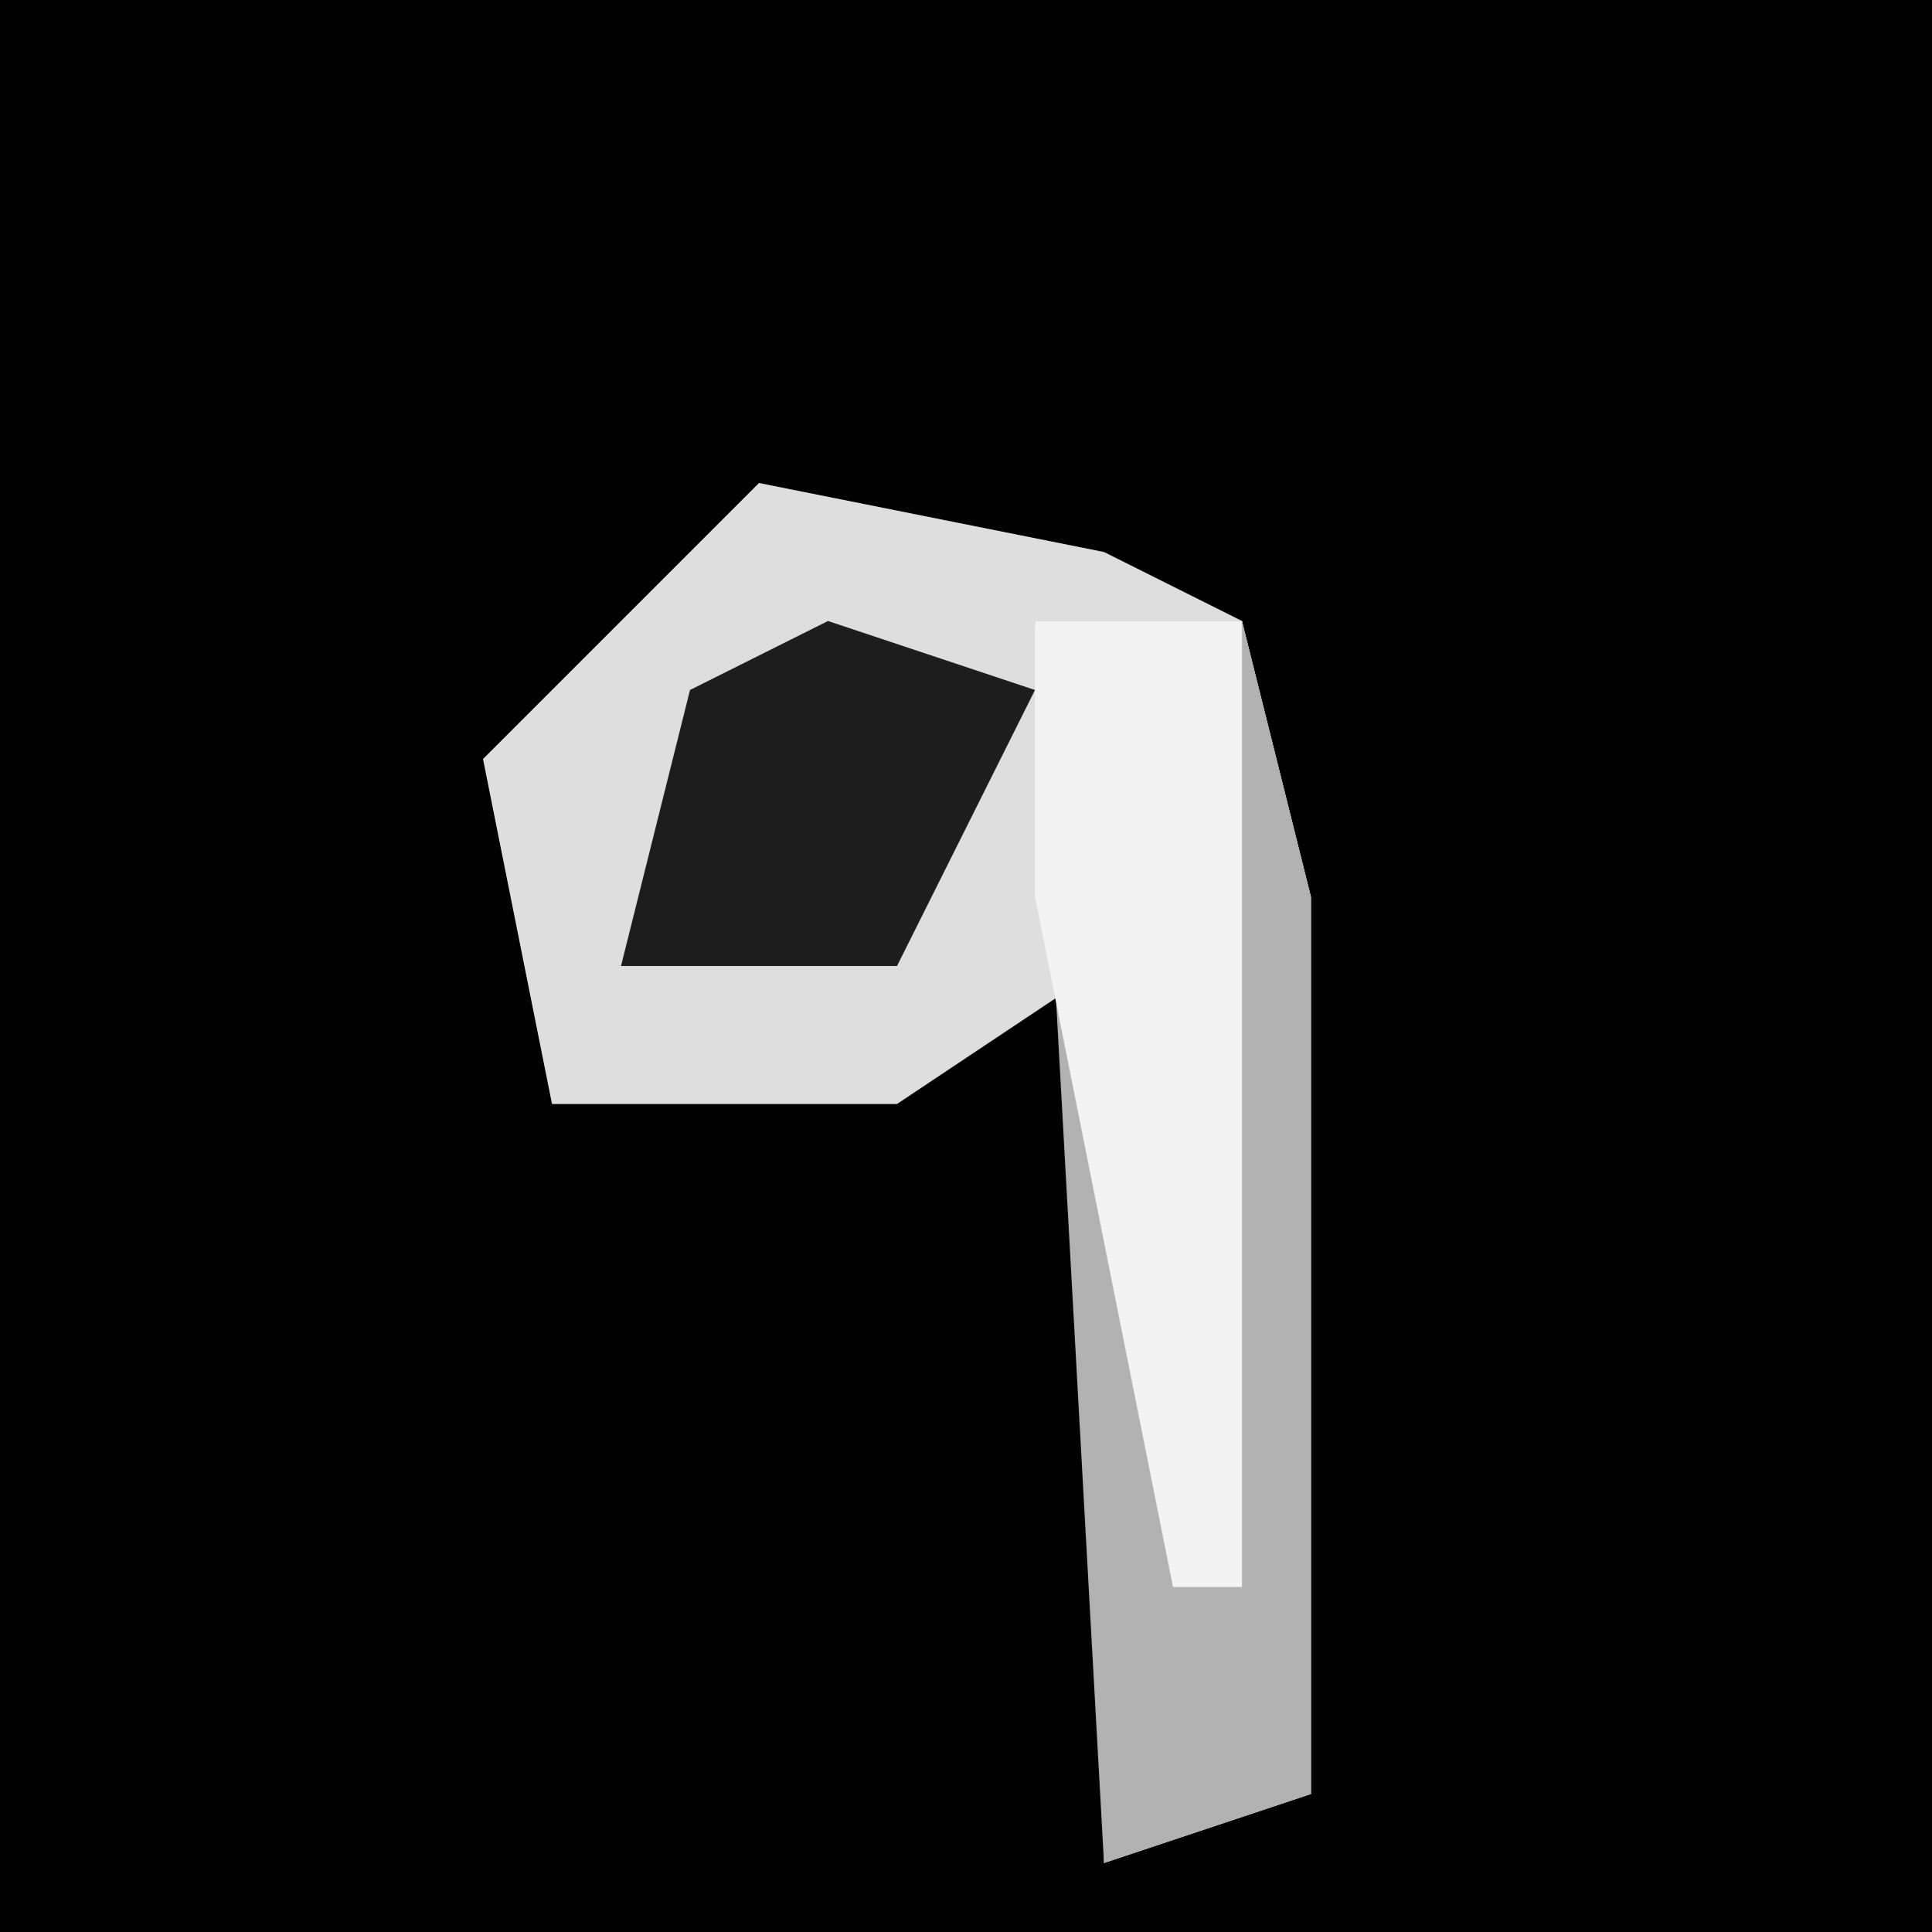 <?xml version="1.0" encoding="UTF-8"?>
<svg version="1.1" xmlns="http://www.w3.org/2000/svg" width="28" height="28">
<path d="M0,0 L28,0 L28,28 L0,28 Z " fill="#010101" transform="translate(0,0)"/>
<path d="M0,0 L5,1 L7,2 L8,6 L8,19 L5,20 L5,7 L2,9 L-3,9 L-4,4 Z " fill="#DEDEDE" transform="translate(11,7)"/>
<path d="M0,0 L3,0 L4,4 L4,17 L1,18 Z " fill="#B2B2B2" transform="translate(15,9)"/>
<path d="M0,0 L3,0 L3,14 L2,14 L0,4 Z " fill="#F3F3F3" transform="translate(15,9)"/>
<path d="M0,0 L3,1 L1,5 L-3,5 L-2,1 Z " fill="#1D1D1D" transform="translate(12,9)"/>
</svg>
